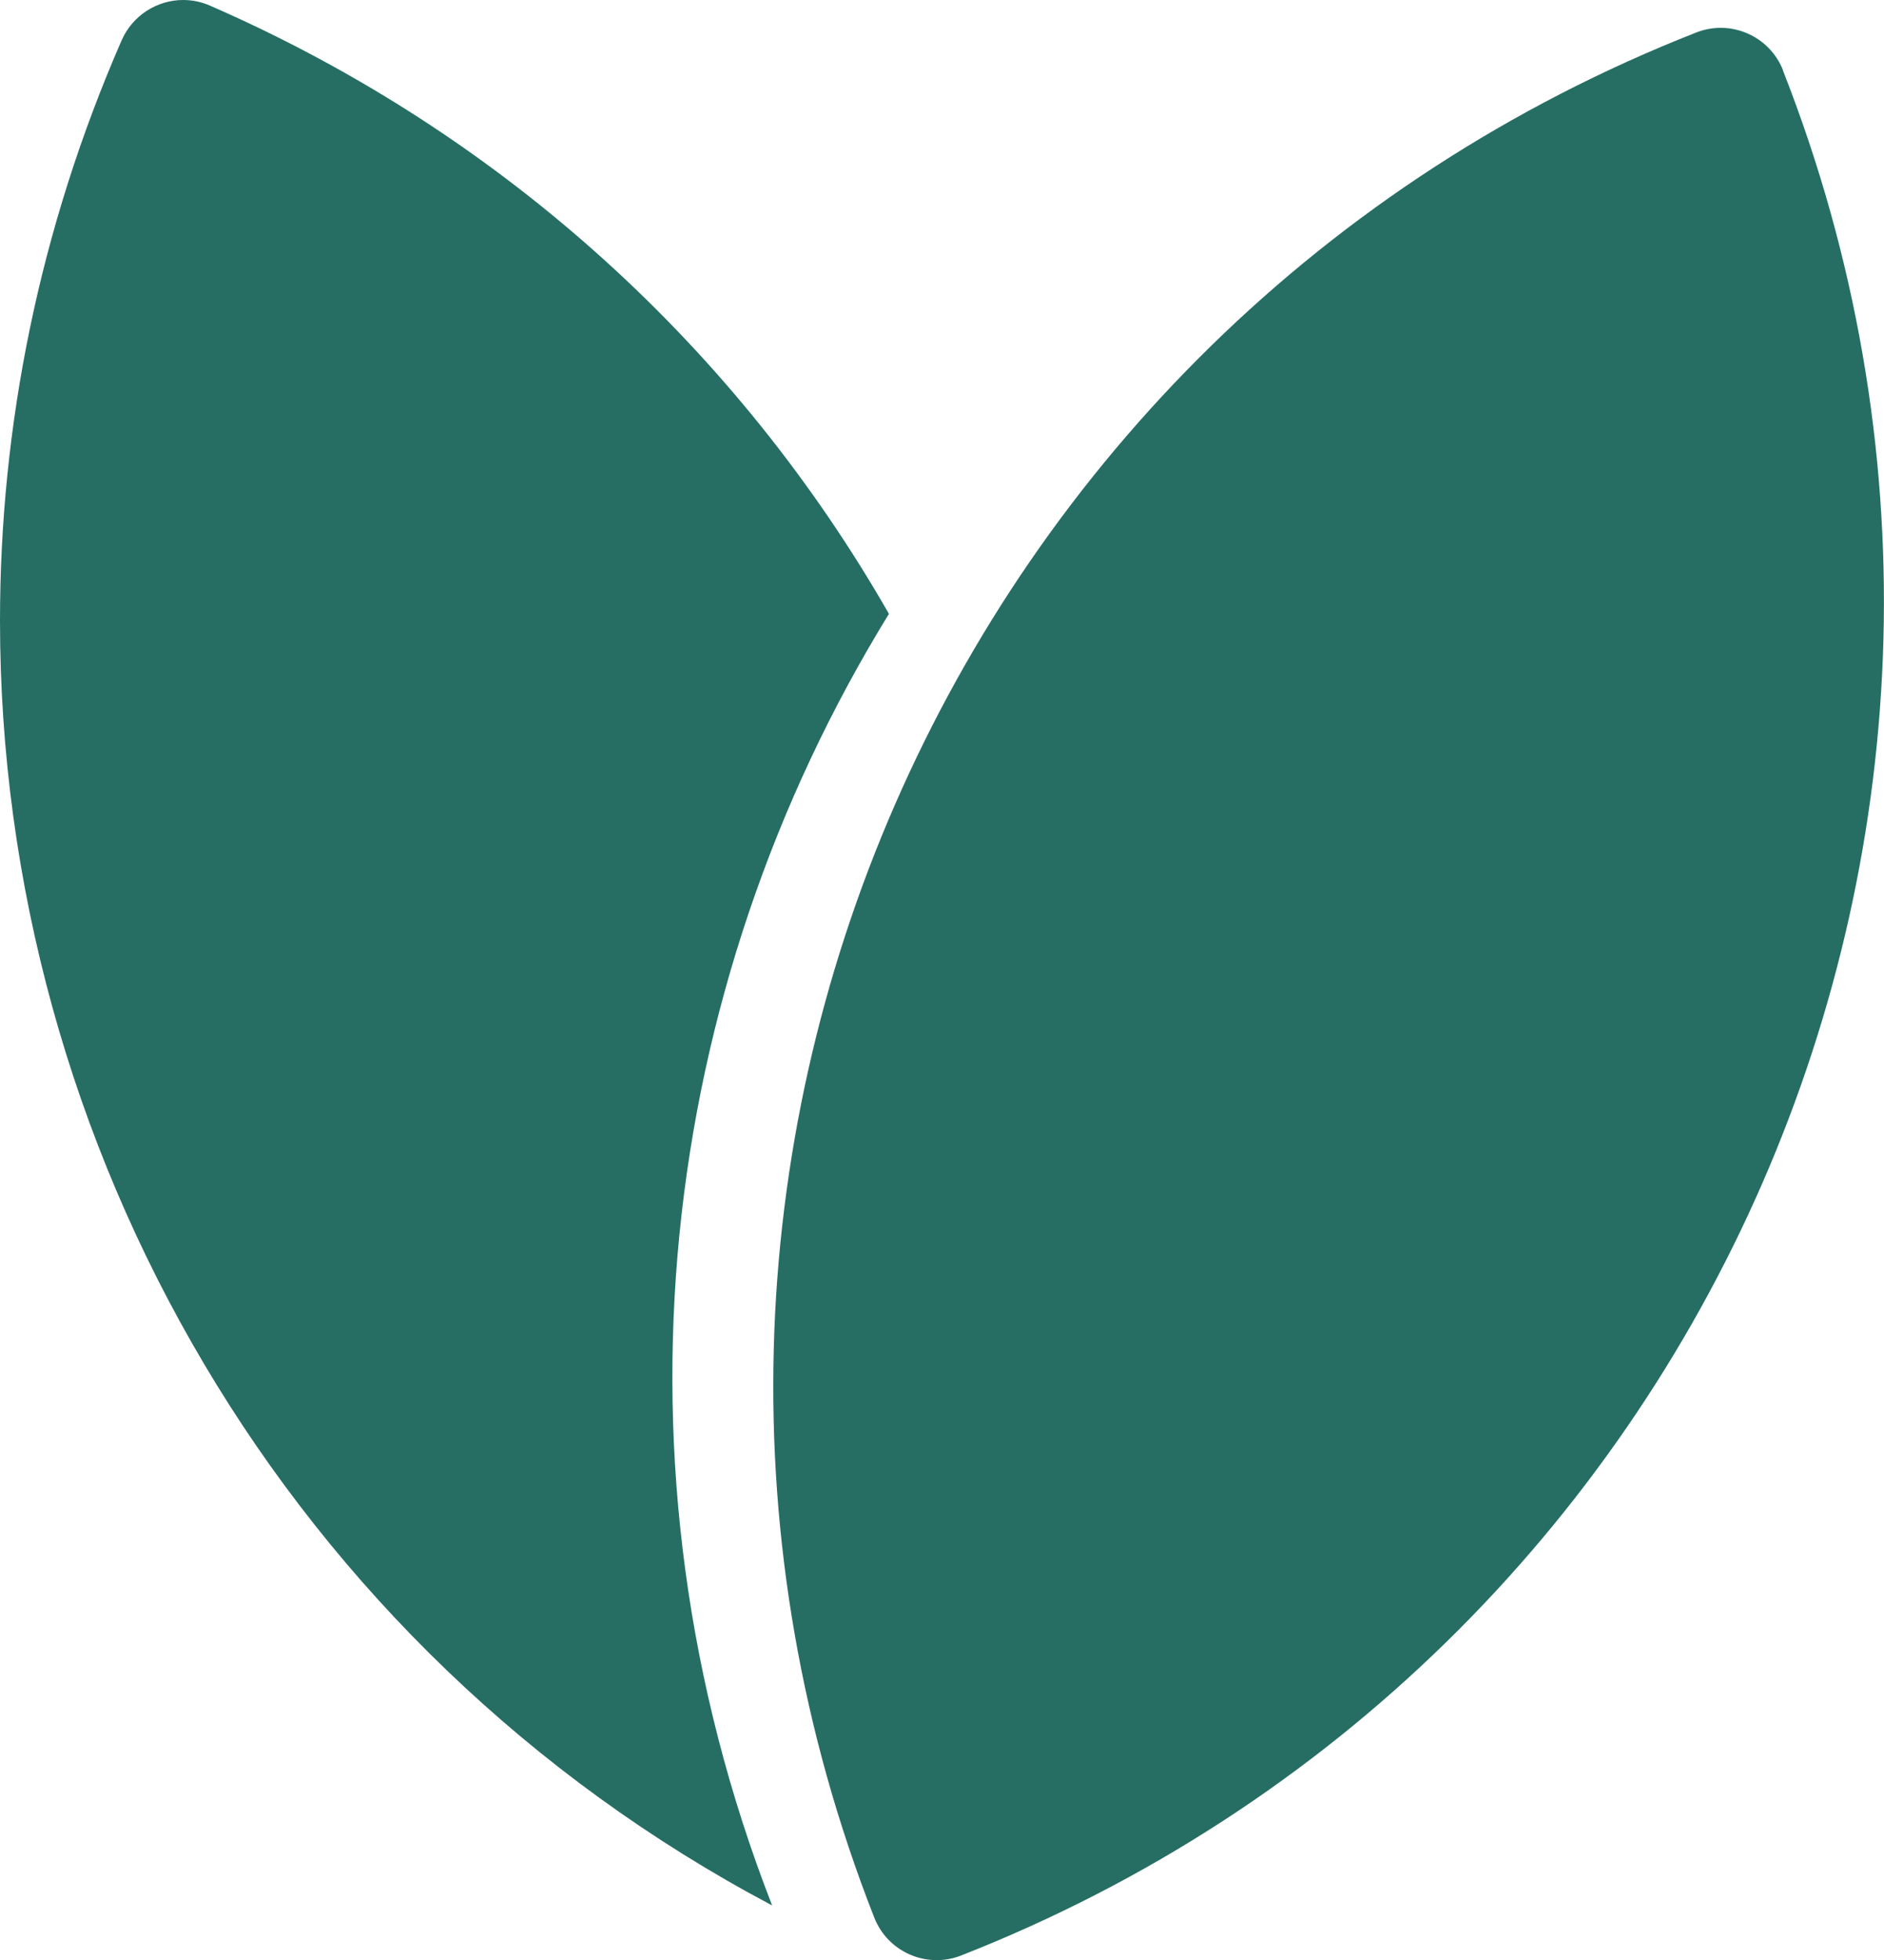 <?xml version="1.0" encoding="UTF-8"?>
<svg id="Camada_2" data-name="Camada 2" xmlns="http://www.w3.org/2000/svg" viewBox="0 0 123.05 127.98">
  <defs>
    <style>
      .cls-1 {
        fill: #266e63;
      }
    </style>
  </defs>
  <g id="Camada_1-2" data-name="Camada 1">
    <g>
      <path class="cls-1" d="M58.06,40.08C48.3,23.03,33.13,8.84,13.72.37c-.57-.25-1.16-.37-1.76-.37-1.68,0-3.29.99-4.01,2.62C2.55,14.98,0,27.85,0,40.53c0,34.32,18.72,67.1,50.43,83.88-11.24-28.84-7.45-59.84,7.63-84.33Z"/>
      <path class="cls-1" d="M116.46,4.6h0c-.88-2.25-3.42-3.36-5.67-2.48h0C61.97,21.29,37.93,76.39,57.1,125.2h0c.88,2.25,3.42,3.36,5.67,2.48,48.81-19.16,72.85-74.27,53.68-123.08Z"/>
    </g>
  </g>
</svg>